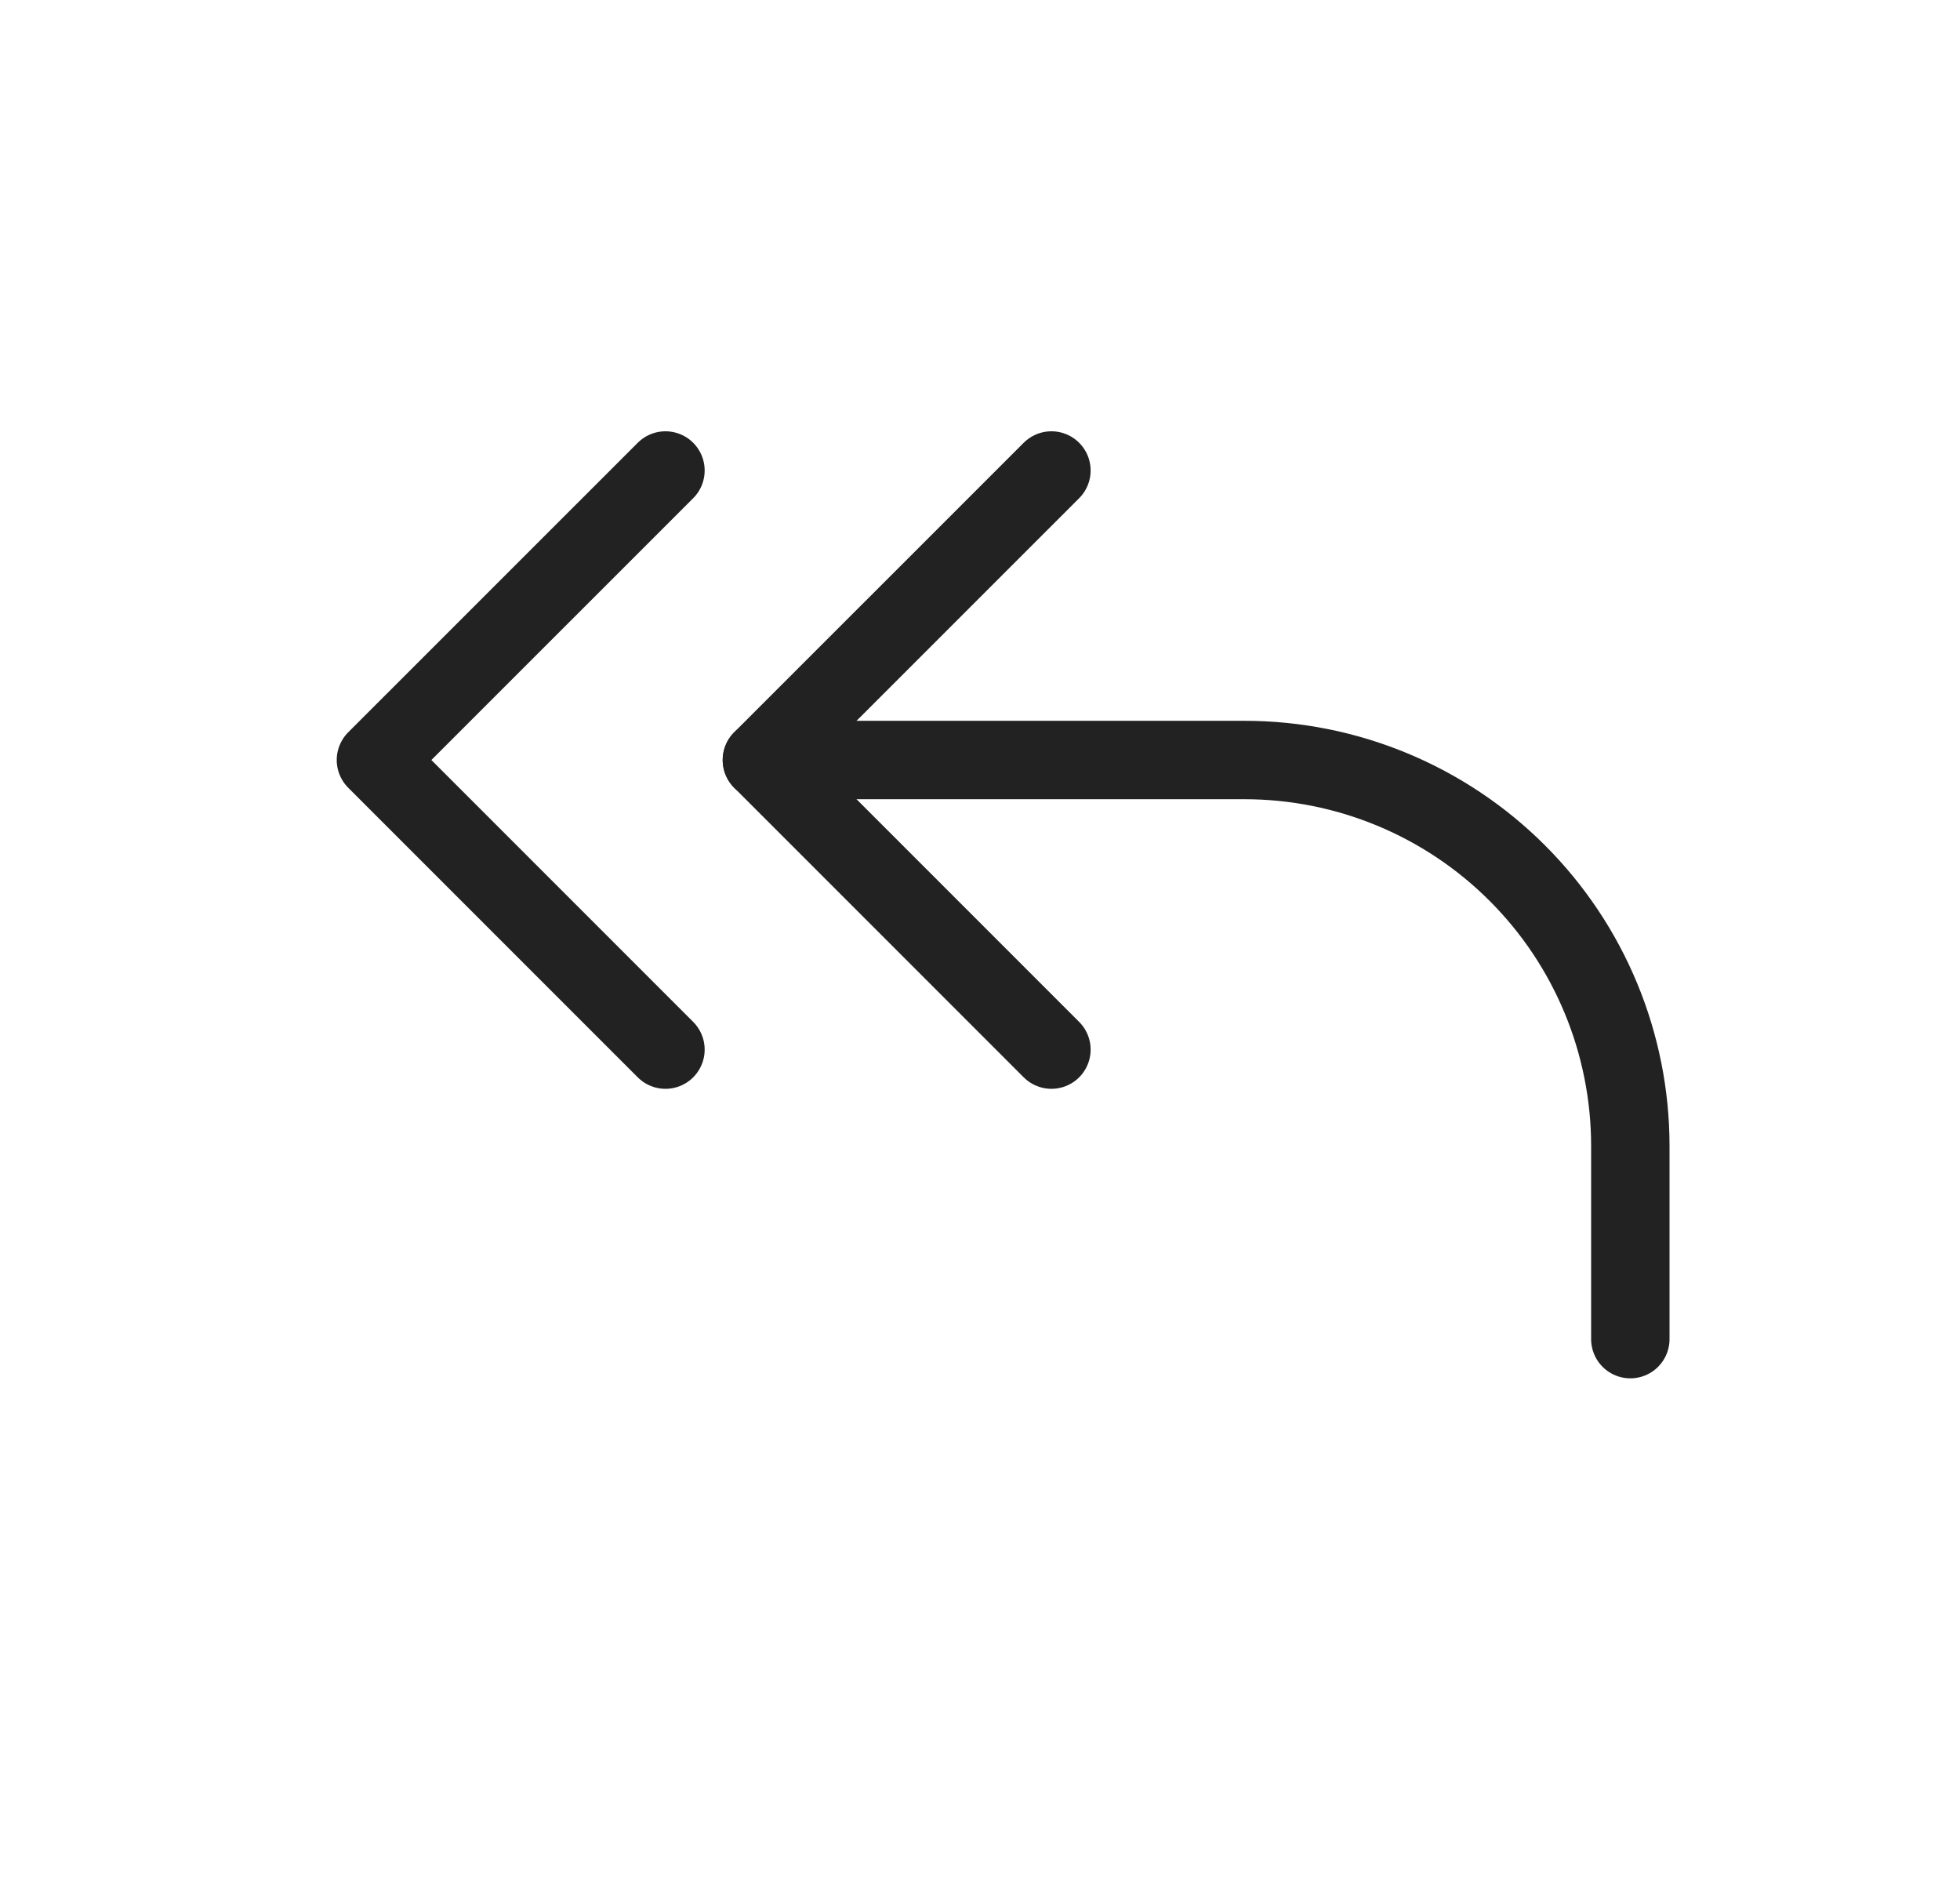 <svg width="25" height="24" viewBox="0 0 25 24" fill="none" xmlns="http://www.w3.org/2000/svg">
<path d="M13.411 6L9.718 9.692L13.411 13.385" stroke="#222222" stroke-linecap="round" stroke-linejoin="round"/>
<path d="M20.795 17.077V14.615C20.795 13.31 20.277 12.057 19.353 11.134C18.43 10.211 17.178 9.692 15.872 9.692H9.718" stroke="#222222" stroke-linecap="round" stroke-linejoin="round"/>
<path d="M8.488 6L4.795 9.692L8.488 13.385" stroke="#222222" stroke-linecap="round" stroke-linejoin="round"/>
</svg>
